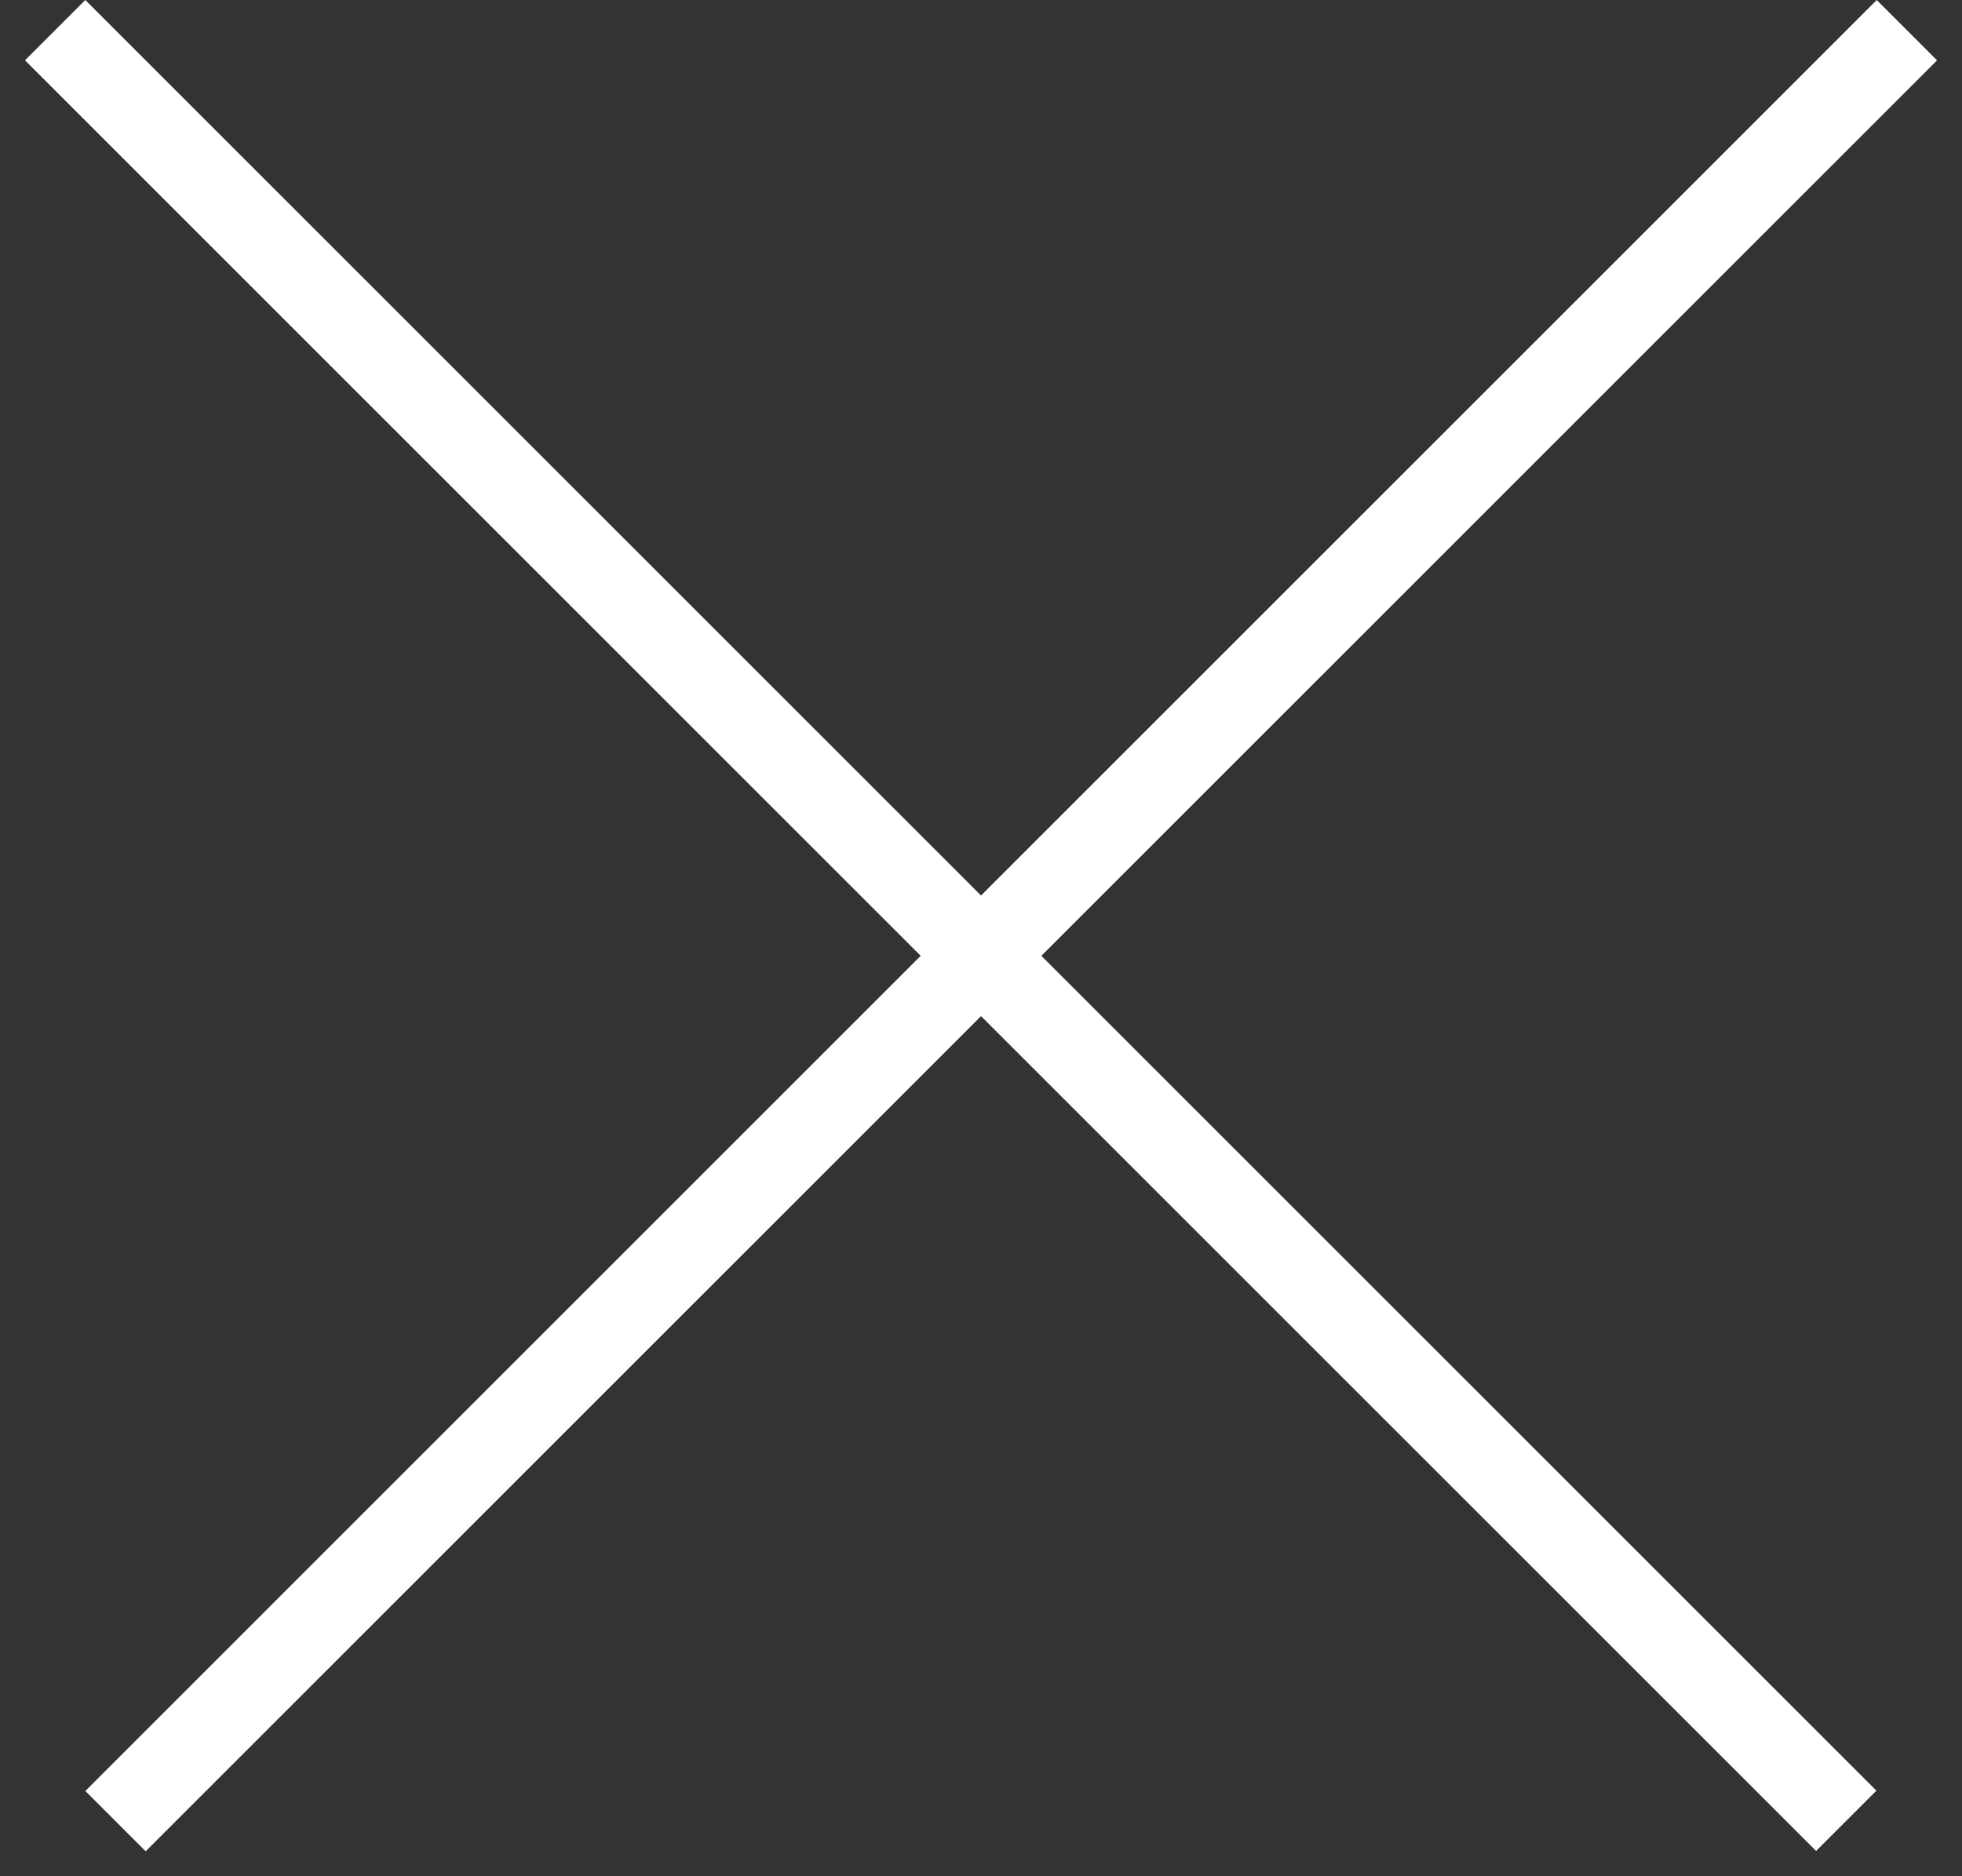 <svg width="23" height="22" viewBox="0 0 23 22" fill="none" xmlns="http://www.w3.org/2000/svg">
<rect x="0" y="0" width="23" height="22" fill="#333333" stroke="none"/>
<line x1="22.354" y1="0.354" x2="1.354" y2="21.354" stroke="white"/>
<line y1="-0.5" x2="29.698" y2="-0.5" transform="matrix(0.707 0.707 0.707 -0.707 1 0)" stroke="white"/>
</svg>
